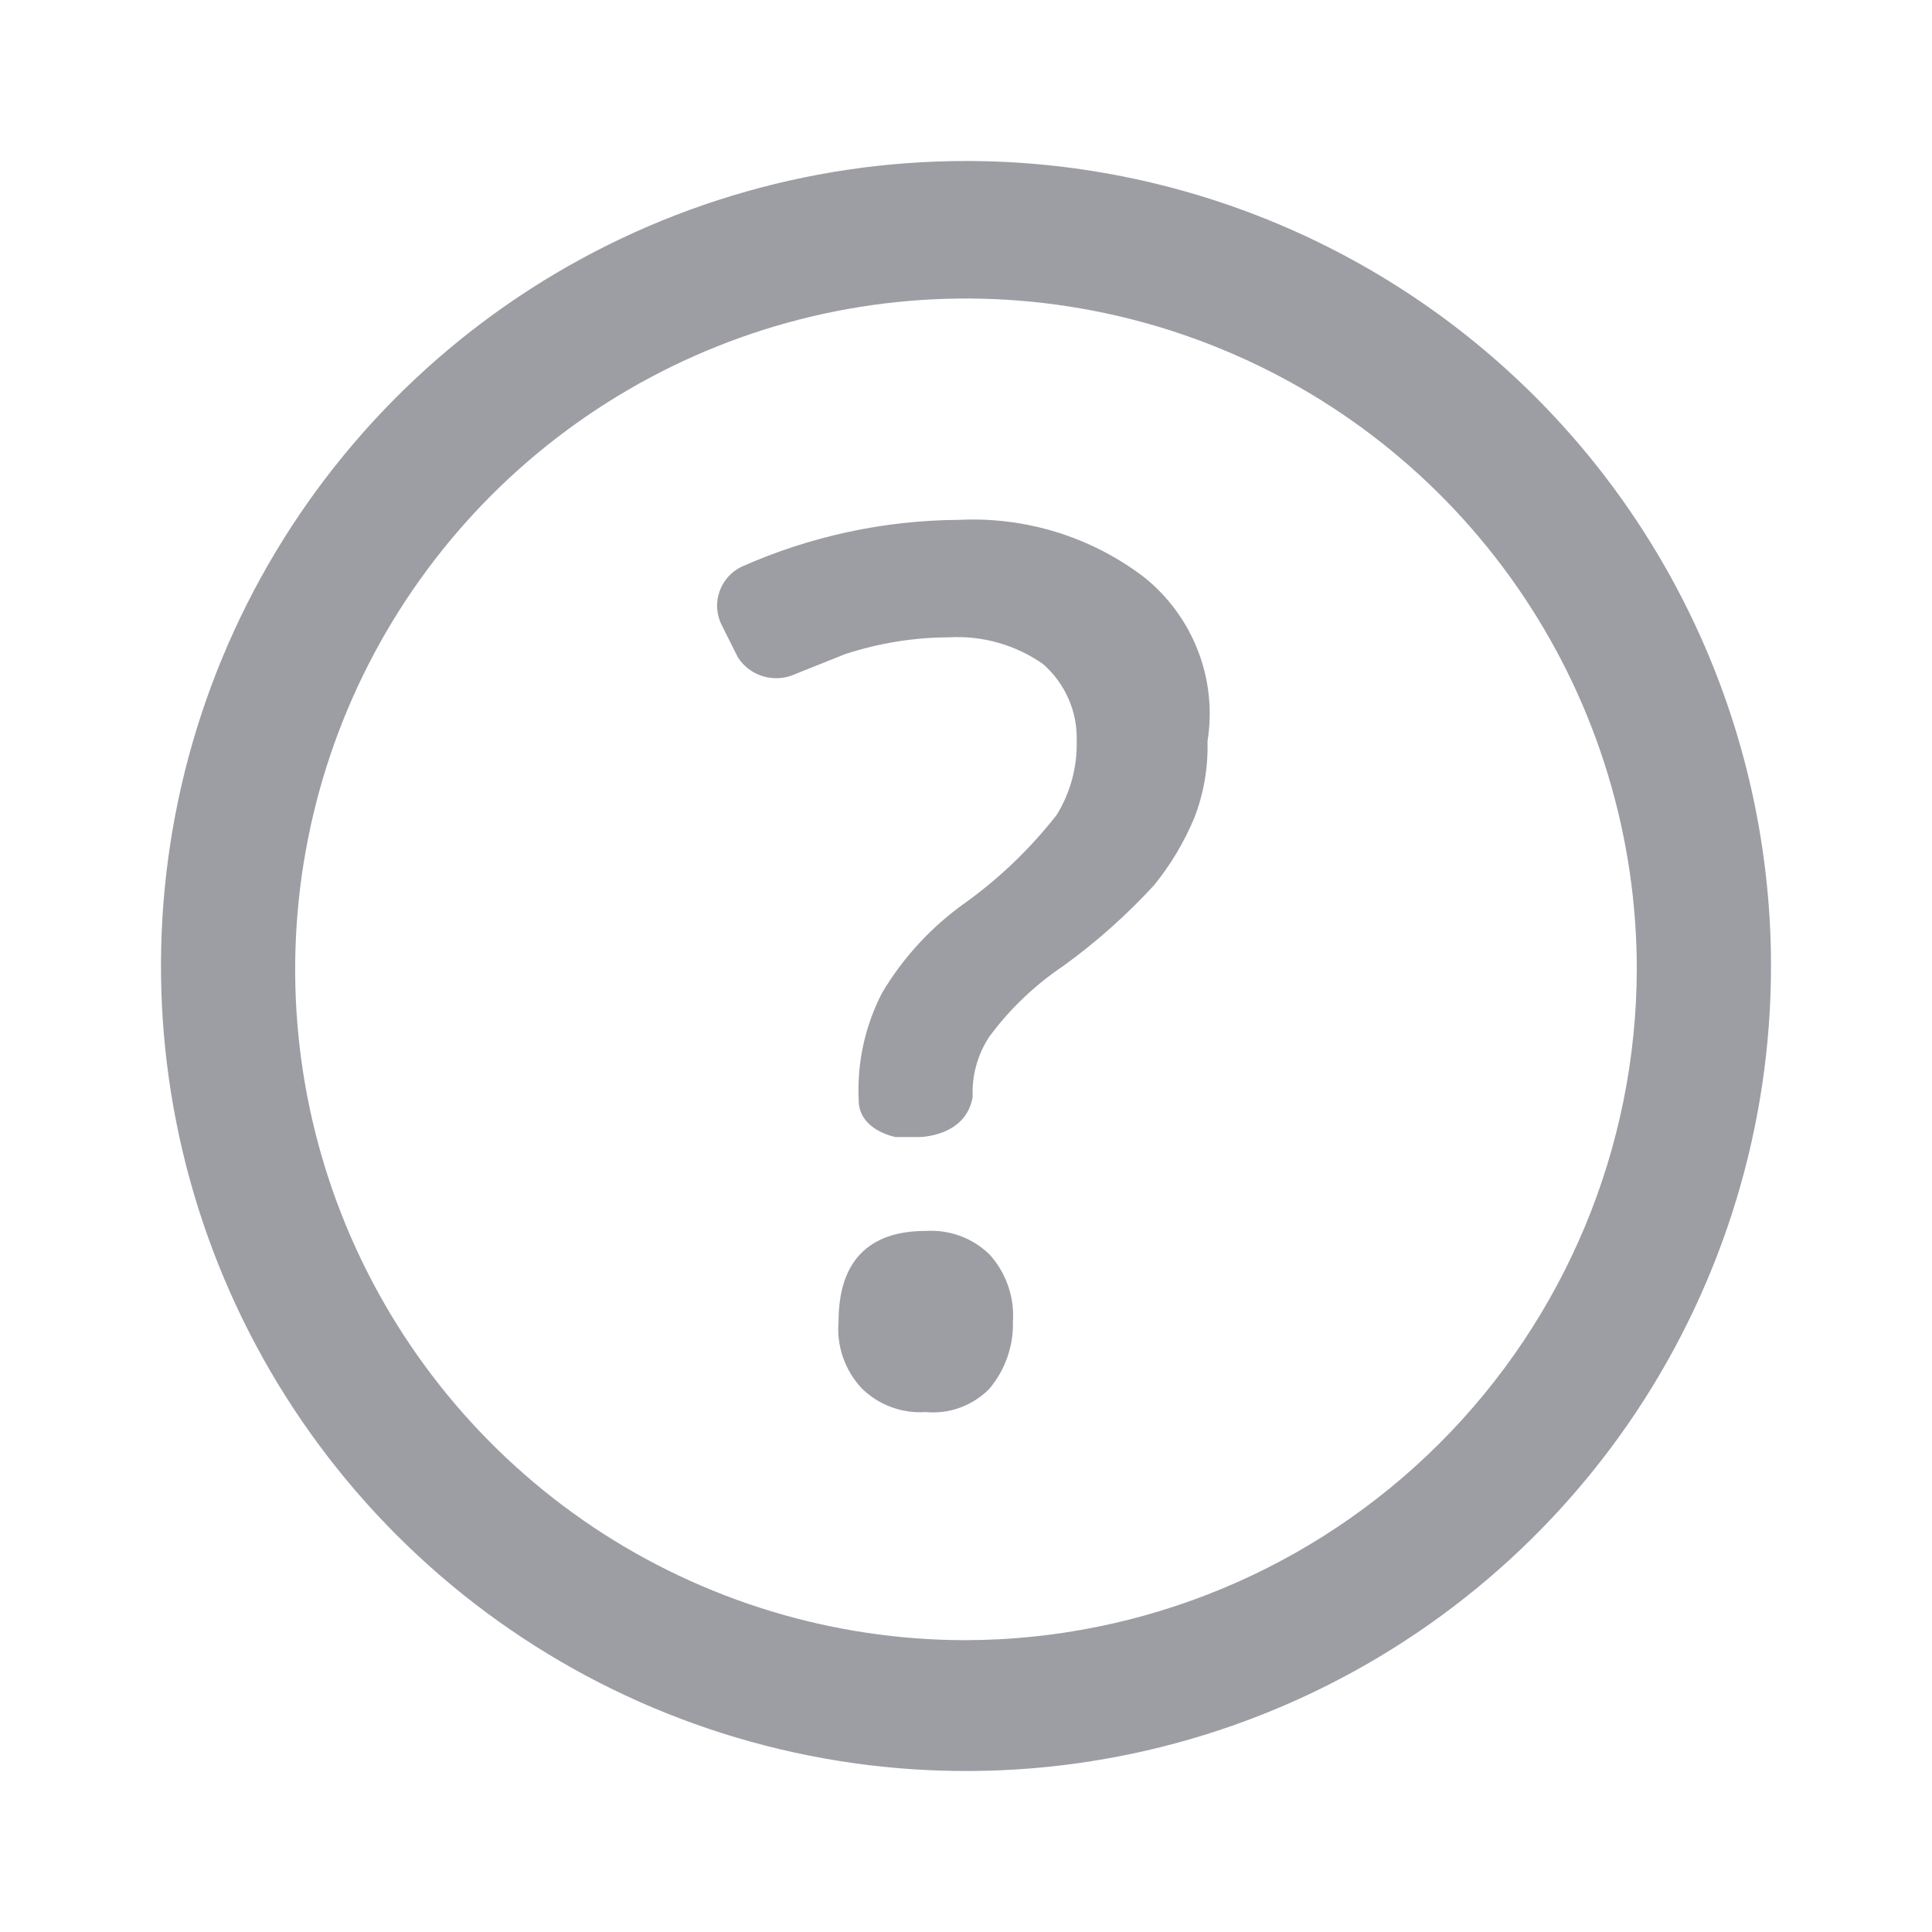 <svg width="24" height="24" viewBox="0 0 24 24" fill="none" xmlns="http://www.w3.org/2000/svg">
<mask id="mask0_7_236" style="mask-type:alpha" maskUnits="userSpaceOnUse" x="0" y="0" width="24" height="24">
<rect width="24" height="24" fill="#D9D9D9"/>
</mask>
<g mask="url(#mask0_7_236)">
</g>
<g clip-path="url(#clip0_7_236)">
<path d="M12 2C10.022 2 8.089 2.586 6.444 3.685C4.8 4.784 3.518 6.346 2.761 8.173C2.004 10 1.806 12.011 2.192 13.951C2.578 15.891 3.53 17.672 4.929 19.071C6.327 20.47 8.109 21.422 10.049 21.808C11.989 22.194 14 21.996 15.827 21.239C17.654 20.482 19.216 19.2 20.315 17.556C21.413 15.911 22 13.978 22 12C22 9.348 20.946 6.804 19.071 4.929C17.196 3.054 14.652 2 12 2ZM12 20.375C10.352 20.375 8.741 19.886 7.37 18.971C6 18.055 4.932 16.753 4.301 15.231C3.67 13.708 3.505 12.032 3.827 10.416C4.148 8.799 4.942 7.315 6.107 6.149C7.273 4.984 8.758 4.19 10.374 3.868C11.991 3.547 13.666 3.712 15.189 4.343C16.712 4.973 18.013 6.042 18.929 7.412C19.845 8.782 20.333 10.393 20.333 12.042C20.327 14.25 19.447 16.366 17.885 17.927C16.324 19.488 14.208 20.368 12 20.375Z" fill="#9D9DA4"/>
<path d="M11.5 15.291C10.792 15.291 10.417 15.666 10.417 16.416C10.403 16.568 10.423 16.721 10.473 16.864C10.523 17.008 10.604 17.14 10.708 17.25C10.812 17.351 10.937 17.43 11.073 17.48C11.21 17.53 11.355 17.551 11.5 17.541C11.645 17.555 11.792 17.536 11.929 17.485C12.066 17.435 12.19 17.354 12.292 17.25C12.487 17.017 12.591 16.721 12.583 16.416C12.593 16.265 12.572 16.113 12.522 15.97C12.472 15.827 12.394 15.695 12.292 15.583C12.188 15.482 12.063 15.403 11.927 15.353C11.79 15.303 11.645 15.282 11.5 15.291Z" fill="#9D9DA4"/>
<path d="M14.208 7.167C13.552 6.668 12.74 6.418 11.917 6.458C10.983 6.463 10.061 6.662 9.208 7.042C9.082 7.104 8.986 7.213 8.939 7.345C8.892 7.477 8.899 7.623 8.958 7.75L9.167 8.167C9.24 8.28 9.352 8.364 9.482 8.402C9.612 8.44 9.752 8.431 9.875 8.375L10.5 8.125C10.917 7.989 11.353 7.918 11.792 7.917C12.207 7.894 12.618 8.011 12.958 8.25C13.094 8.369 13.202 8.517 13.274 8.682C13.347 8.848 13.381 9.028 13.375 9.208C13.382 9.532 13.296 9.85 13.125 10.125C12.802 10.537 12.424 10.902 12 11.208C11.577 11.506 11.222 11.889 10.958 12.333C10.745 12.744 10.645 13.204 10.667 13.667C10.667 14.042 11.125 14.125 11.125 14.125H11.417C11.417 14.125 12 14.125 12.083 13.625C12.071 13.359 12.144 13.097 12.292 12.875C12.545 12.533 12.855 12.237 13.208 12C13.616 11.705 13.992 11.37 14.333 11C14.539 10.748 14.707 10.467 14.833 10.167C14.953 9.862 15.009 9.536 15 9.208C15.061 8.828 15.02 8.439 14.88 8.08C14.741 7.722 14.509 7.406 14.208 7.167Z" fill="#9D9DA4"/>
</g>
<defs>
<clipPath id="clip0_7_236">
<rect width="20" height="20" fill="white" transform="translate(2 2)"/>
</clipPath>
</defs>
</svg>
